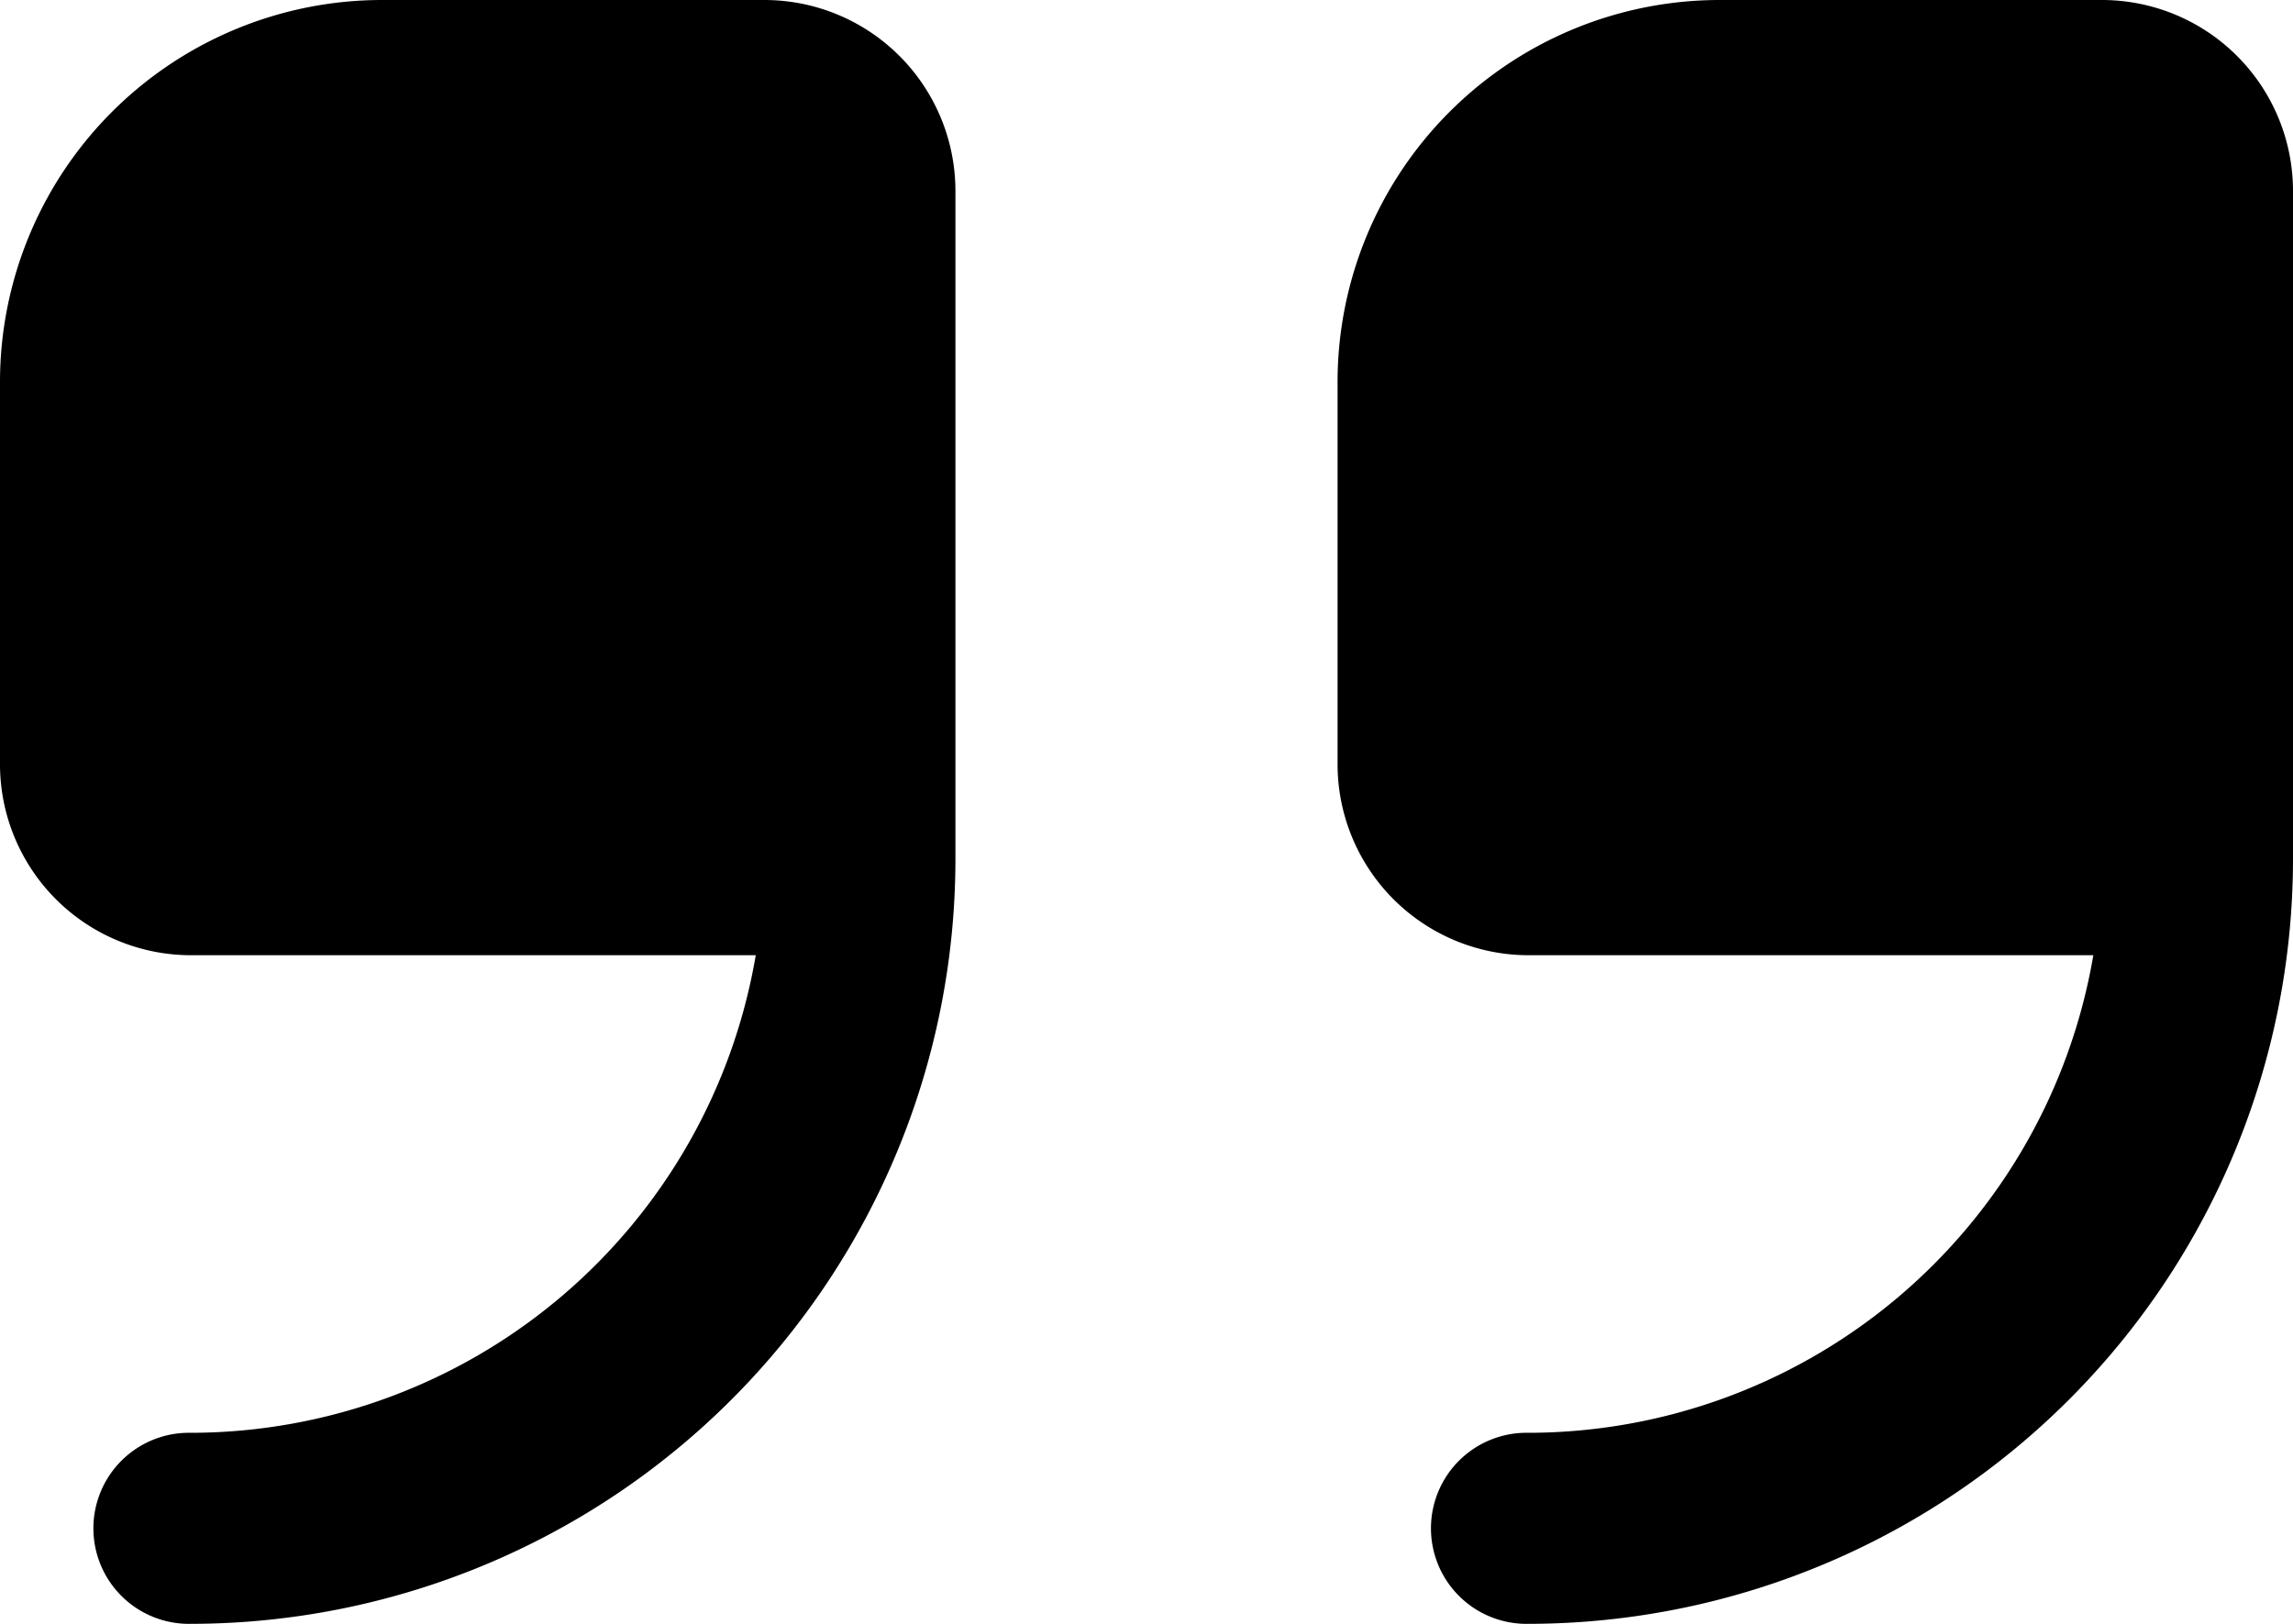 <svg xmlns="http://www.w3.org/2000/svg" fill="currentColor" viewBox="0 0 49 34.708">
    <g transform="translate(0 -4)">
        <path
            d="M16.333,4H8.167A8.167,8.167,0,0,0,0,12.167v8.167a4.083,4.083,0,0,0,4.083,4.083H16.15A12.262,12.262,0,0,1,4.083,34.625a2.042,2.042,0,1,0,0,4.083A16.352,16.352,0,0,0,20.417,22.375V8.083A4.083,4.083,0,0,0,16.333,4Z"
           />
        <path
            d="M30.333,4H22.167A8.167,8.167,0,0,0,14,12.167v8.167a4.083,4.083,0,0,0,4.083,4.083H30.15A12.262,12.262,0,0,1,18.083,34.625a2.042,2.042,0,1,0,0,4.083A16.352,16.352,0,0,0,34.417,22.375V8.083A4.083,4.083,0,0,0,30.333,4Z"
            transform="translate(14.583)" />
    </g>
</svg>
